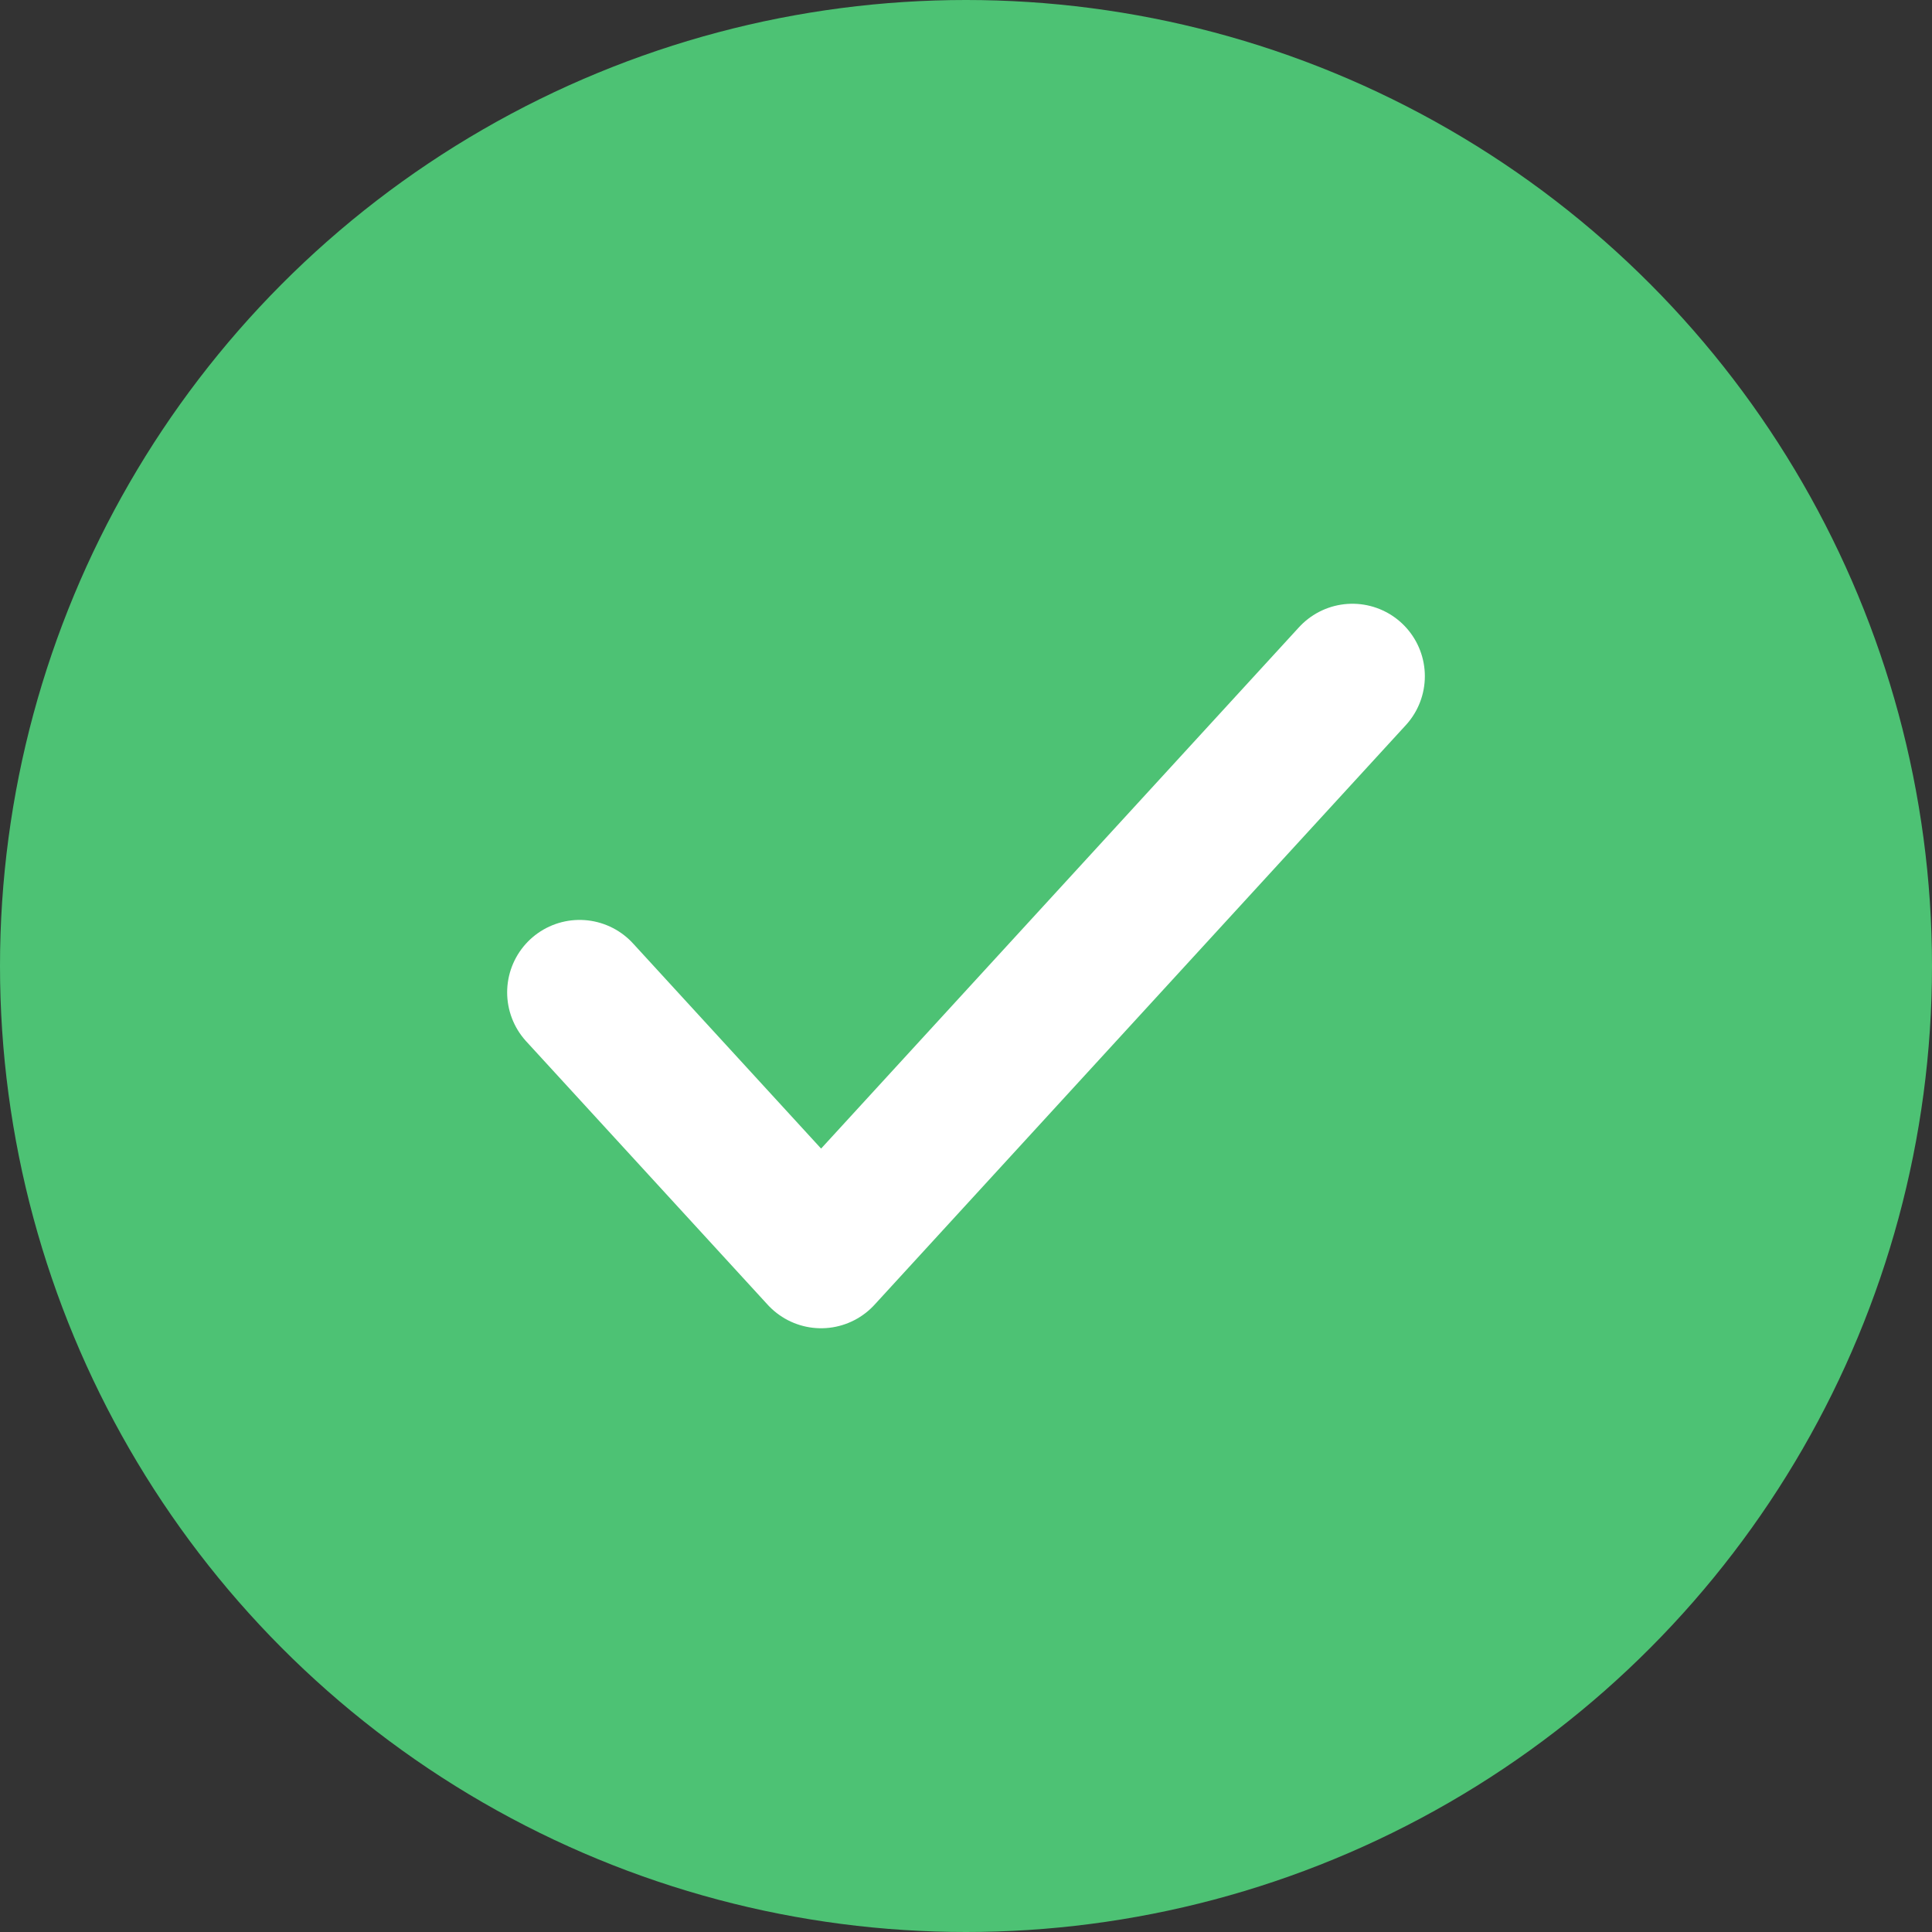 <svg xmlns="http://www.w3.org/2000/svg" width="20" height="20" fill="none">
  <rect width="100%" height="100%" fill="#333333" stroke="none"/>
  <g clip-path="url(#a)">
    <circle cx="10" cy="10" r="10" fill="#4DC274"/>
    <path stroke="#fff" stroke-linecap="round" stroke-linejoin="round" stroke-width="1.5" d="m14 7-5.5 6L6 10.273"/>
  </g>
  <defs>
    <clipPath id="a">
      <path fill="#fff" d="M0 0h20v20H0z"/>
    </clipPath>
  </defs>
</svg>
